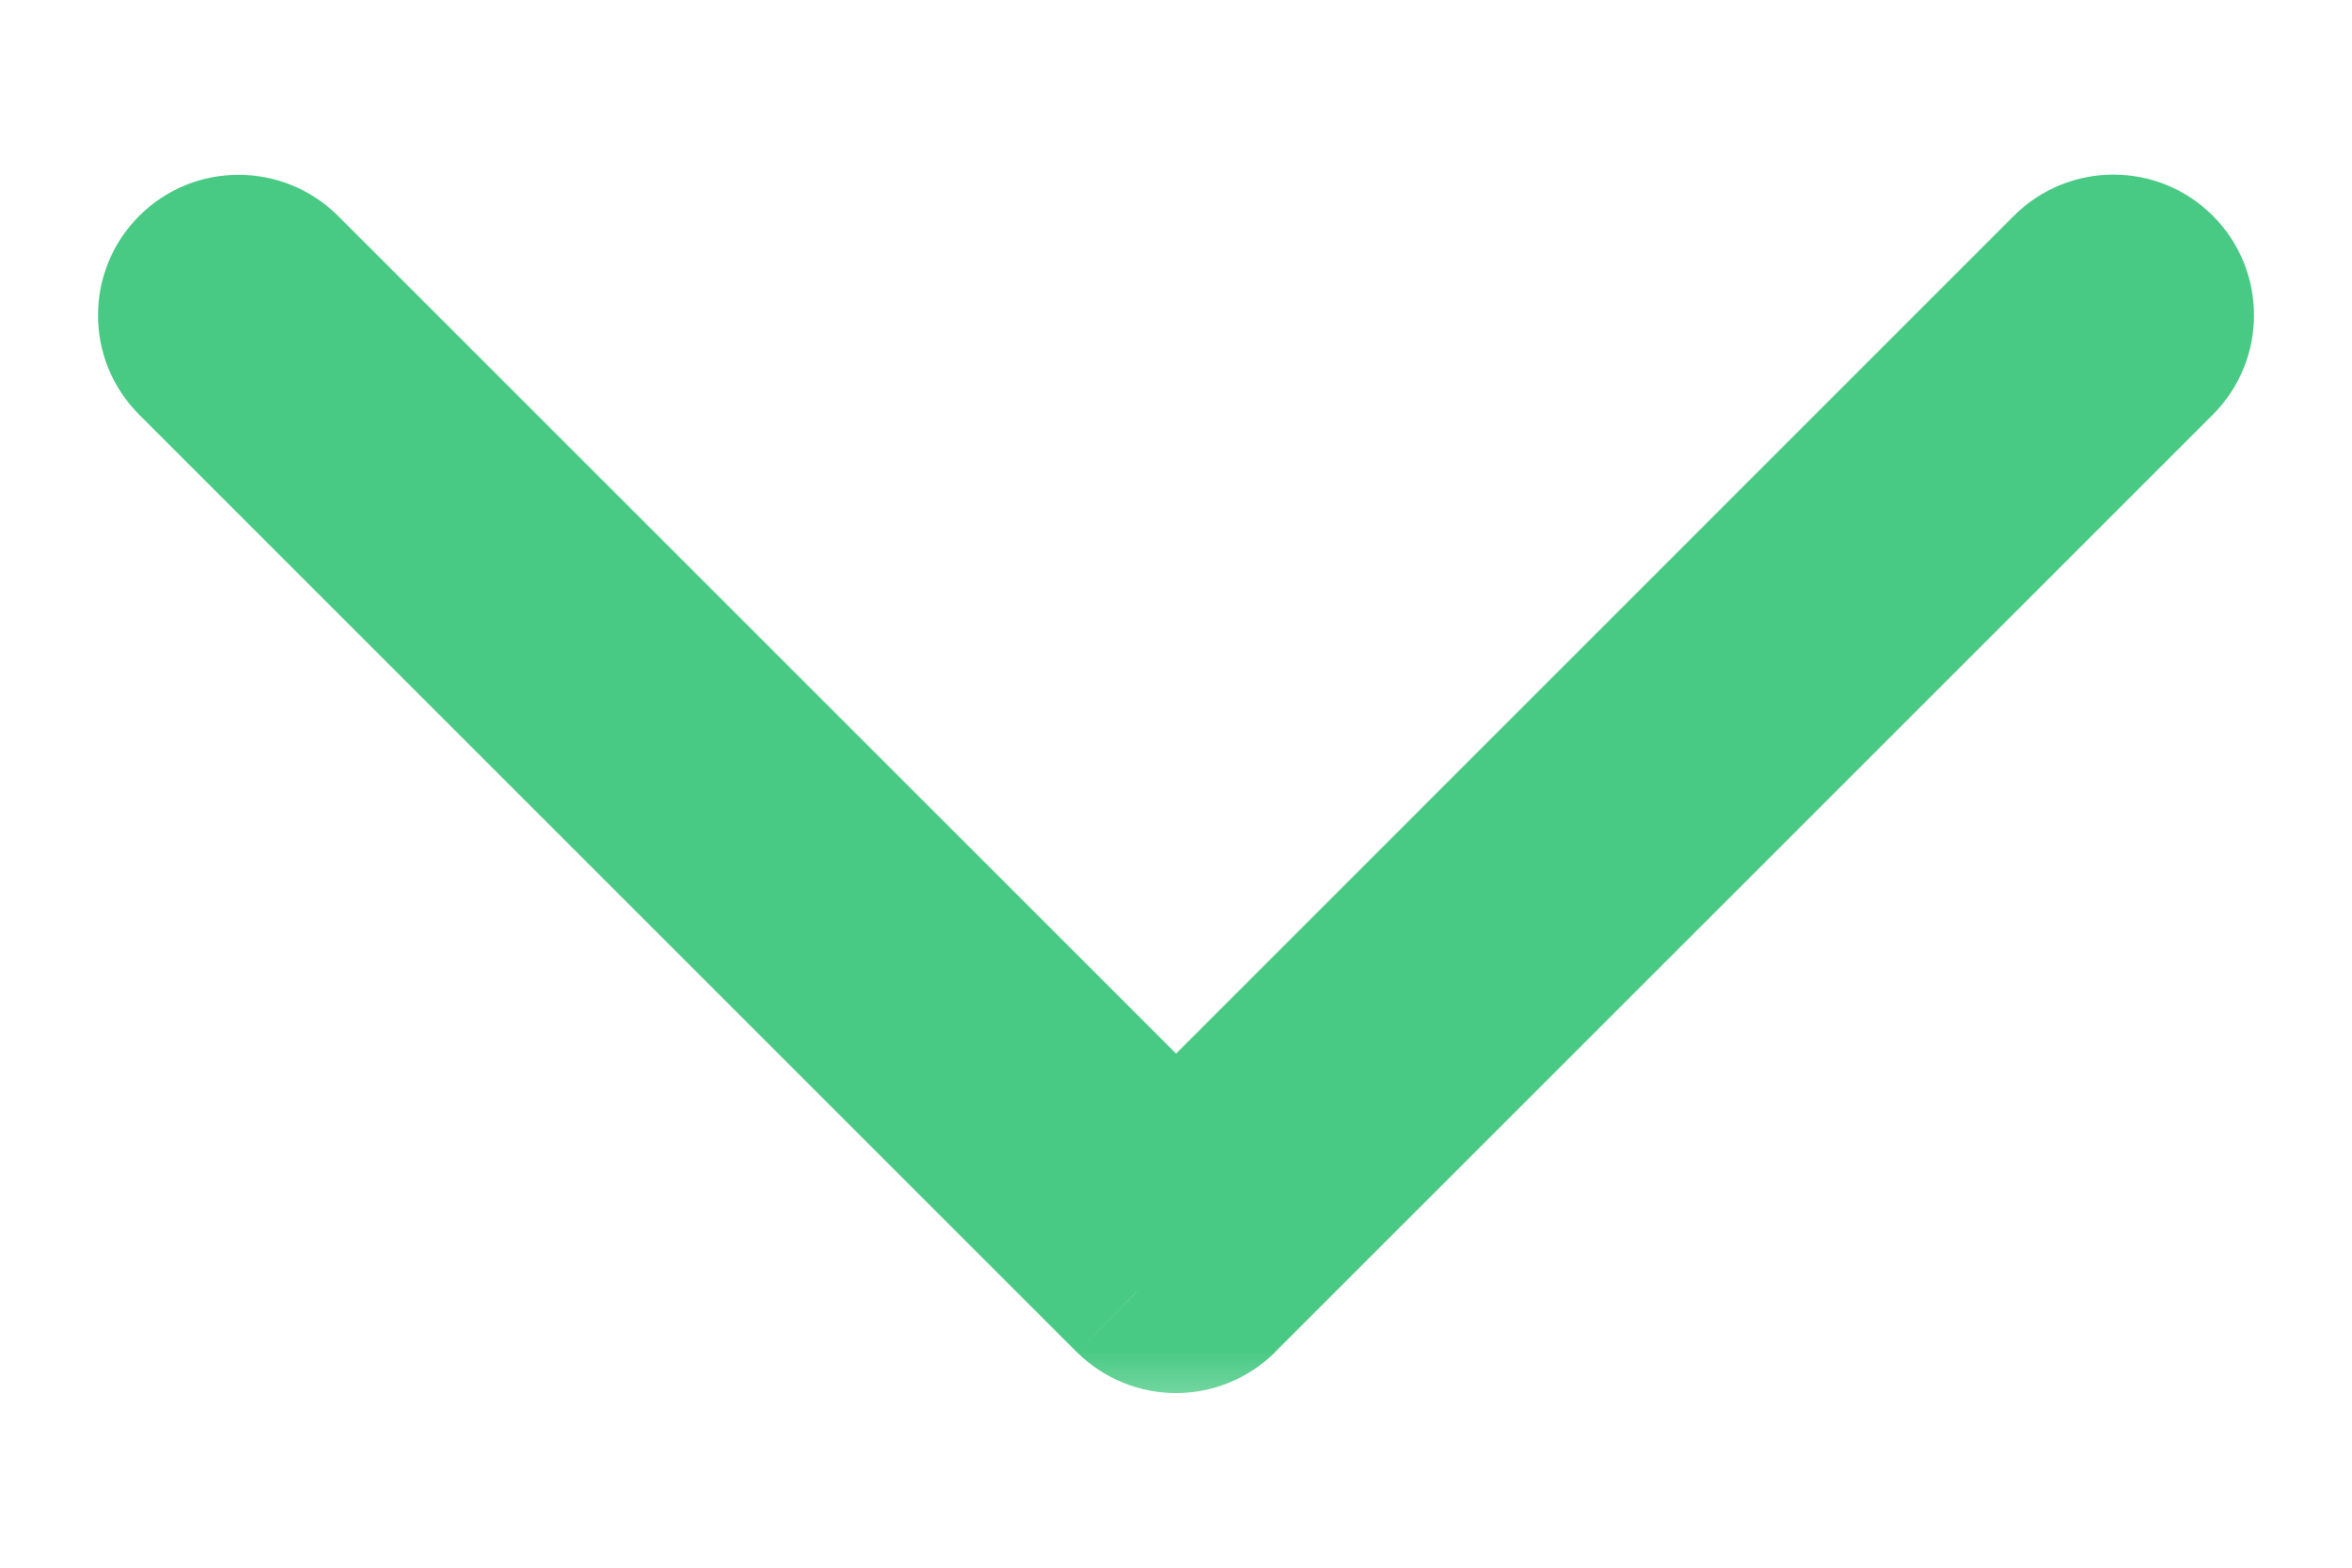 <svg width="12" height="8" viewBox="0 0 12 8" fill="none" xmlns="http://www.w3.org/2000/svg">
<mask id="path-1-outside-1" maskUnits="userSpaceOnUse" x="0" y="0.391" width="12" height="7" fill="black">
<rect fill="white" y="0.391" width="12" height="7"/>
<path d="M10.936 1.455C10.852 1.37 10.714 1.37 10.629 1.455L6 6.084L1.371 1.455C1.286 1.37 1.148 1.37 1.064 1.455C0.979 1.54 0.979 1.678 1.064 1.763L5.846 6.545C5.889 6.588 5.945 6.609 6 6.609C6.056 6.609 6.112 6.588 6.154 6.545L10.936 1.762C11.021 1.677 11.021 1.54 10.936 1.455Z"/>
</mask>
<path d="M10.936 1.455C10.852 1.37 10.714 1.37 10.629 1.455L6 6.084L1.371 1.455C1.286 1.37 1.148 1.37 1.064 1.455C0.979 1.54 0.979 1.678 1.064 1.763L5.846 6.545C5.889 6.588 5.945 6.609 6 6.609C6.056 6.609 6.112 6.588 6.154 6.545L10.936 1.762C11.021 1.677 11.021 1.54 10.936 1.455Z" fill="#49CA84"/>
<path d="M10.629 1.455L10.275 1.101L10.275 1.101L10.629 1.455ZM6 6.084L5.647 6.438L6 6.791L6.354 6.438L6 6.084ZM1.371 1.455L1.017 1.809L1.017 1.809L1.371 1.455ZM1.064 1.763L1.417 1.409L1.064 1.763ZM5.846 6.545L5.493 6.899L5.495 6.901L5.846 6.545ZM6.154 6.545L5.8 6.191L5.798 6.193L6.154 6.545ZM10.936 1.762L11.29 2.116L11.29 2.116L10.936 1.762ZM11.29 1.101C11.01 0.821 10.556 0.821 10.275 1.101L10.983 1.808C10.872 1.919 10.693 1.919 10.583 1.808L11.29 1.101ZM10.275 1.101L5.647 5.73L6.354 6.438L10.983 1.808L10.275 1.101ZM6.354 5.73L1.725 1.102L1.017 1.809L5.647 6.438L6.354 5.73ZM1.725 1.102C1.444 0.822 0.99 0.822 0.71 1.102L1.417 1.809C1.307 1.919 1.128 1.919 1.017 1.809L1.725 1.102ZM0.71 1.102C0.43 1.382 0.43 1.836 0.71 2.116L1.417 1.409C1.528 1.52 1.528 1.698 1.417 1.809L0.71 1.102ZM0.71 2.116L5.493 6.899L6.2 6.192L1.417 1.409L0.71 2.116ZM5.495 6.901C5.634 7.038 5.817 7.109 6 7.109V6.109C6.072 6.109 6.144 6.137 6.198 6.19L5.495 6.901ZM6 7.109C6.183 7.109 6.369 7.038 6.509 6.897L5.798 6.193C5.854 6.137 5.928 6.109 6 6.109V7.109ZM6.507 6.898L11.29 2.116L10.583 1.409L5.8 6.191L6.507 6.898ZM11.29 2.116C11.57 1.836 11.57 1.381 11.29 1.101L10.583 1.808C10.472 1.698 10.472 1.519 10.583 1.409L11.29 2.116Z" fill="#49CA84" mask="url(#path-1-outside-1)"/>
</svg>
